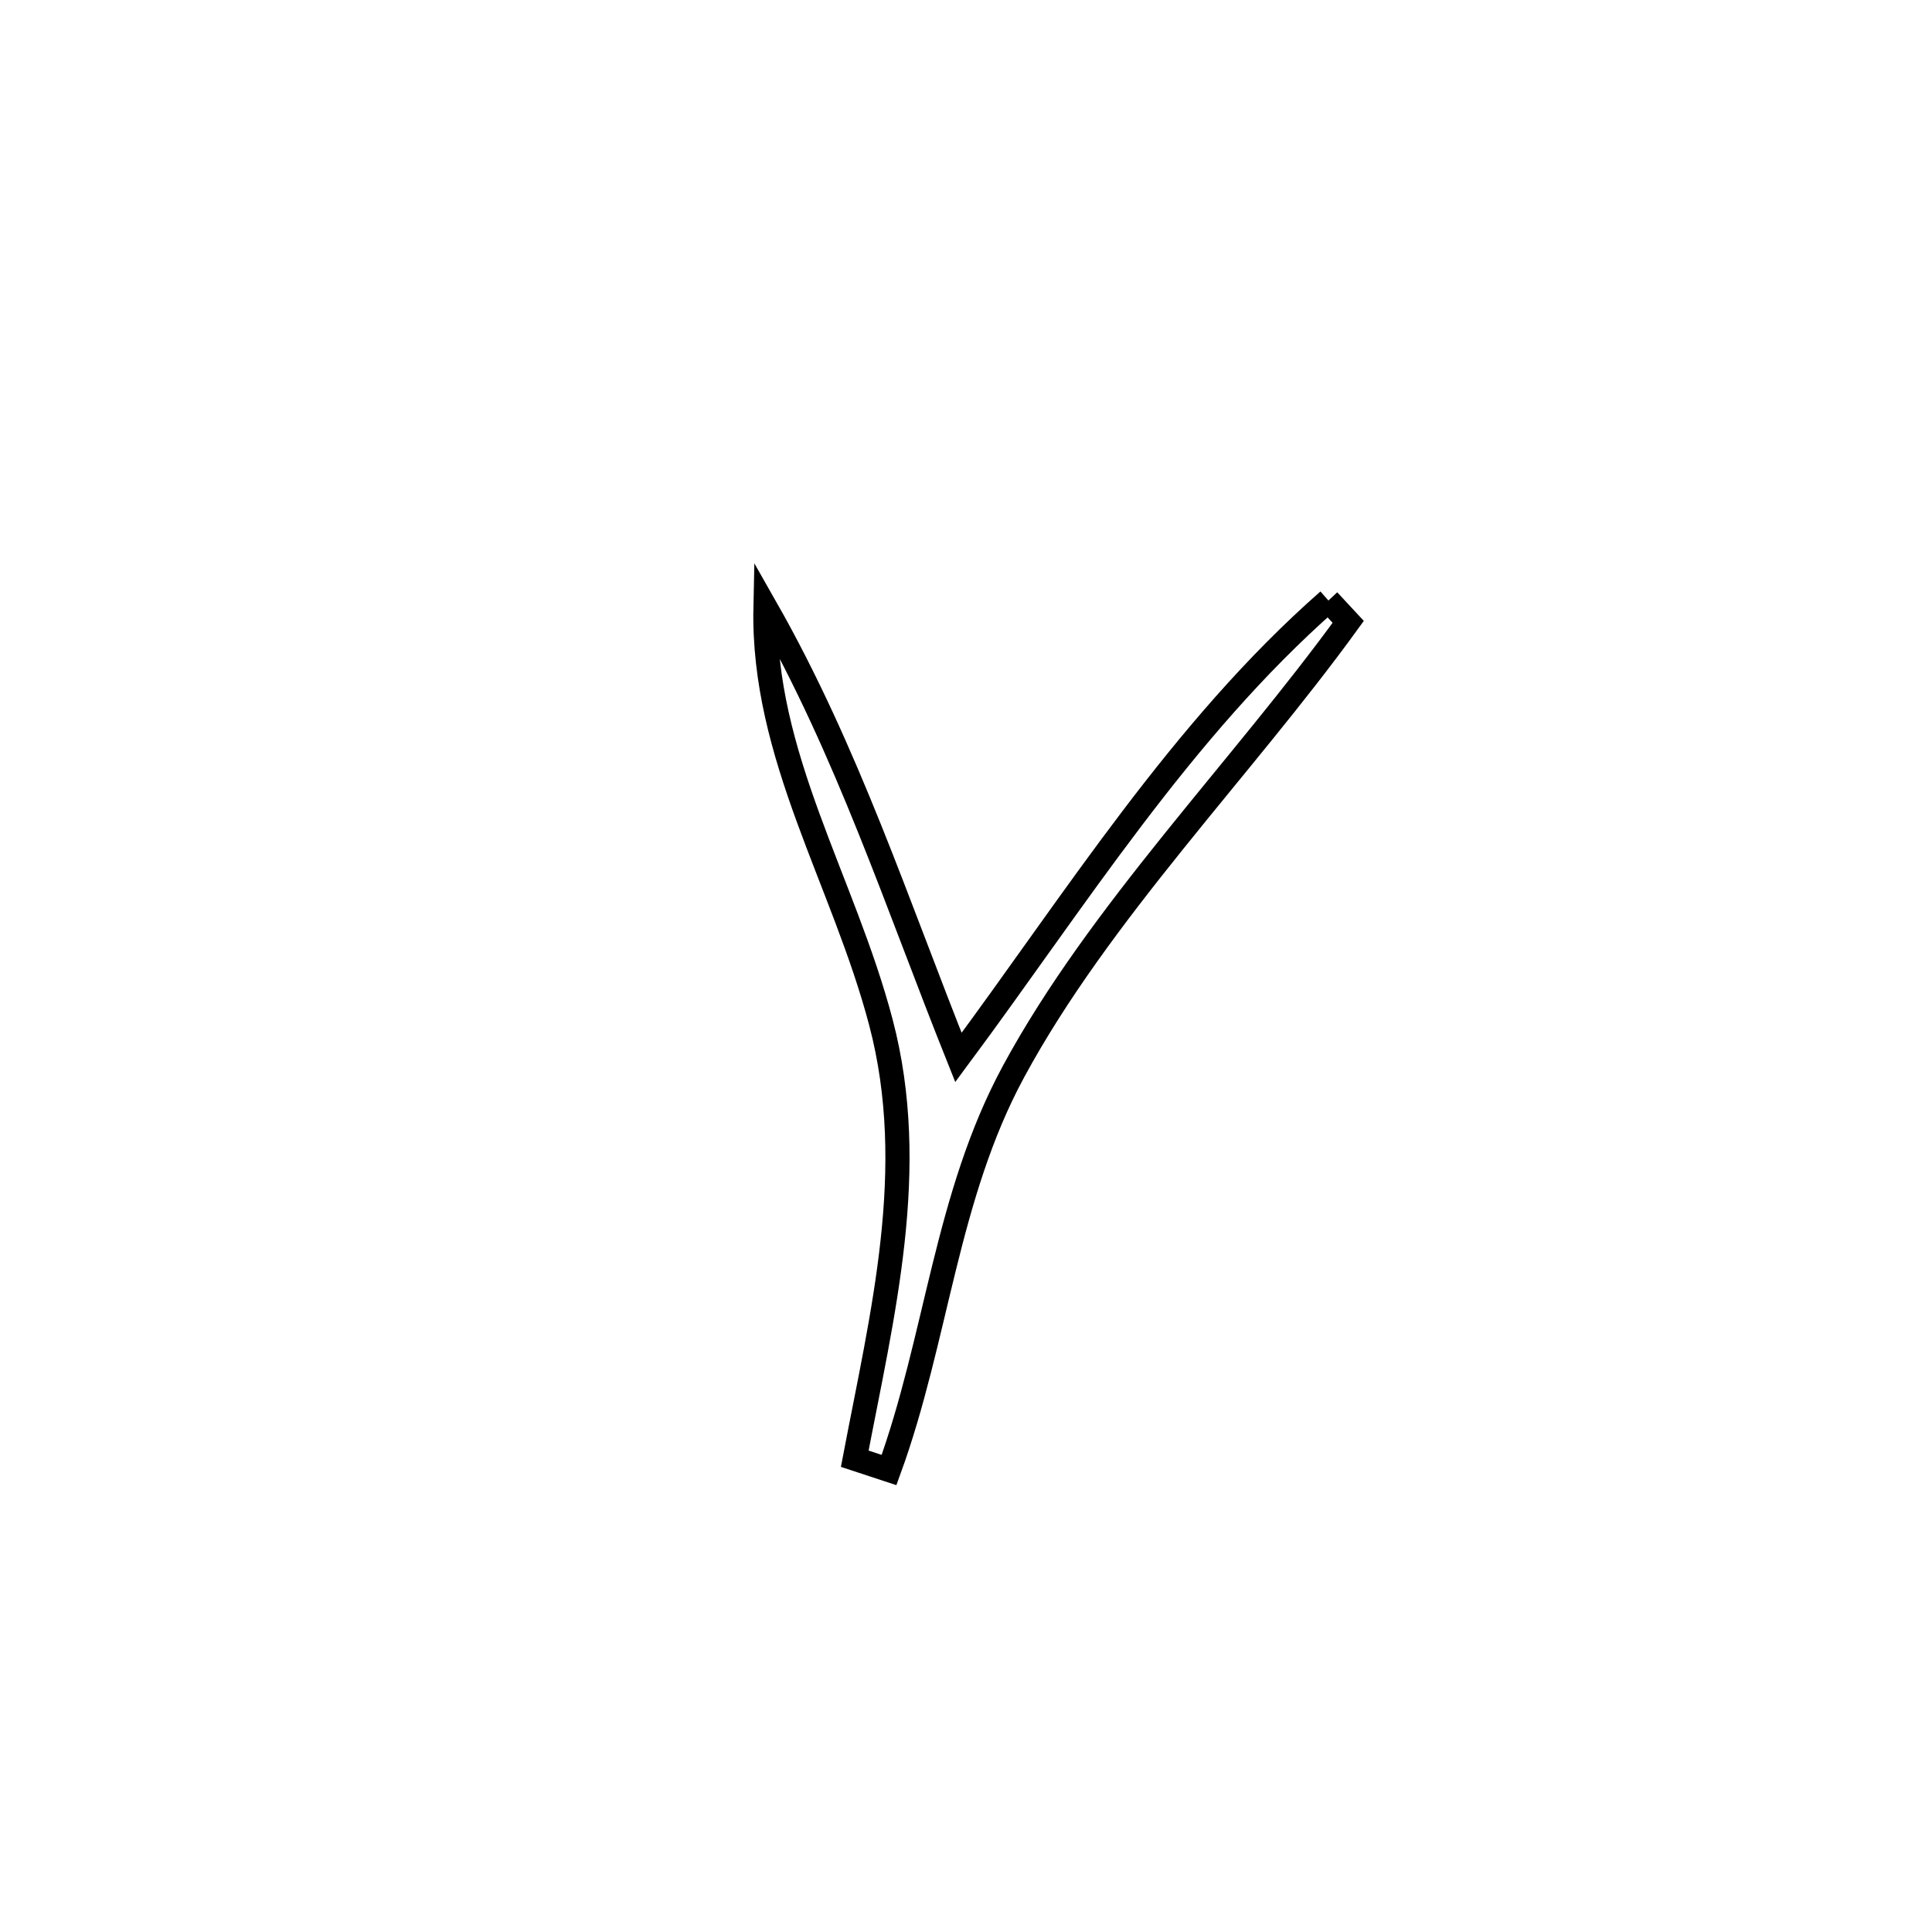 <svg xmlns="http://www.w3.org/2000/svg" viewBox="0.0 0.0 24.0 24.0" height="200px" width="200px"><path fill="none" stroke="black" stroke-width=".3" stroke-opacity="1.0"  filling="0" d="M16.502 7.46 L16.502 7.46 C16.584 7.548 16.666 7.637 16.748 7.725 L16.748 7.725 C15.426 9.55 13.661 11.333 12.591 13.31 C11.75 14.864 11.641 16.623 11.044 18.261 L11.044 18.261 C10.902 18.214 10.76 18.168 10.618 18.121 L10.618 18.121 C10.96 16.323 11.421 14.522 10.944 12.704 C10.48 10.939 9.469 9.389 9.509 7.544 L9.509 7.544 C10.528 9.334 11.143 11.23 11.906 13.136 L11.906 13.136 C13.354 11.185 14.671 9.069 16.502 7.46 L16.502 7.46"></path></svg>